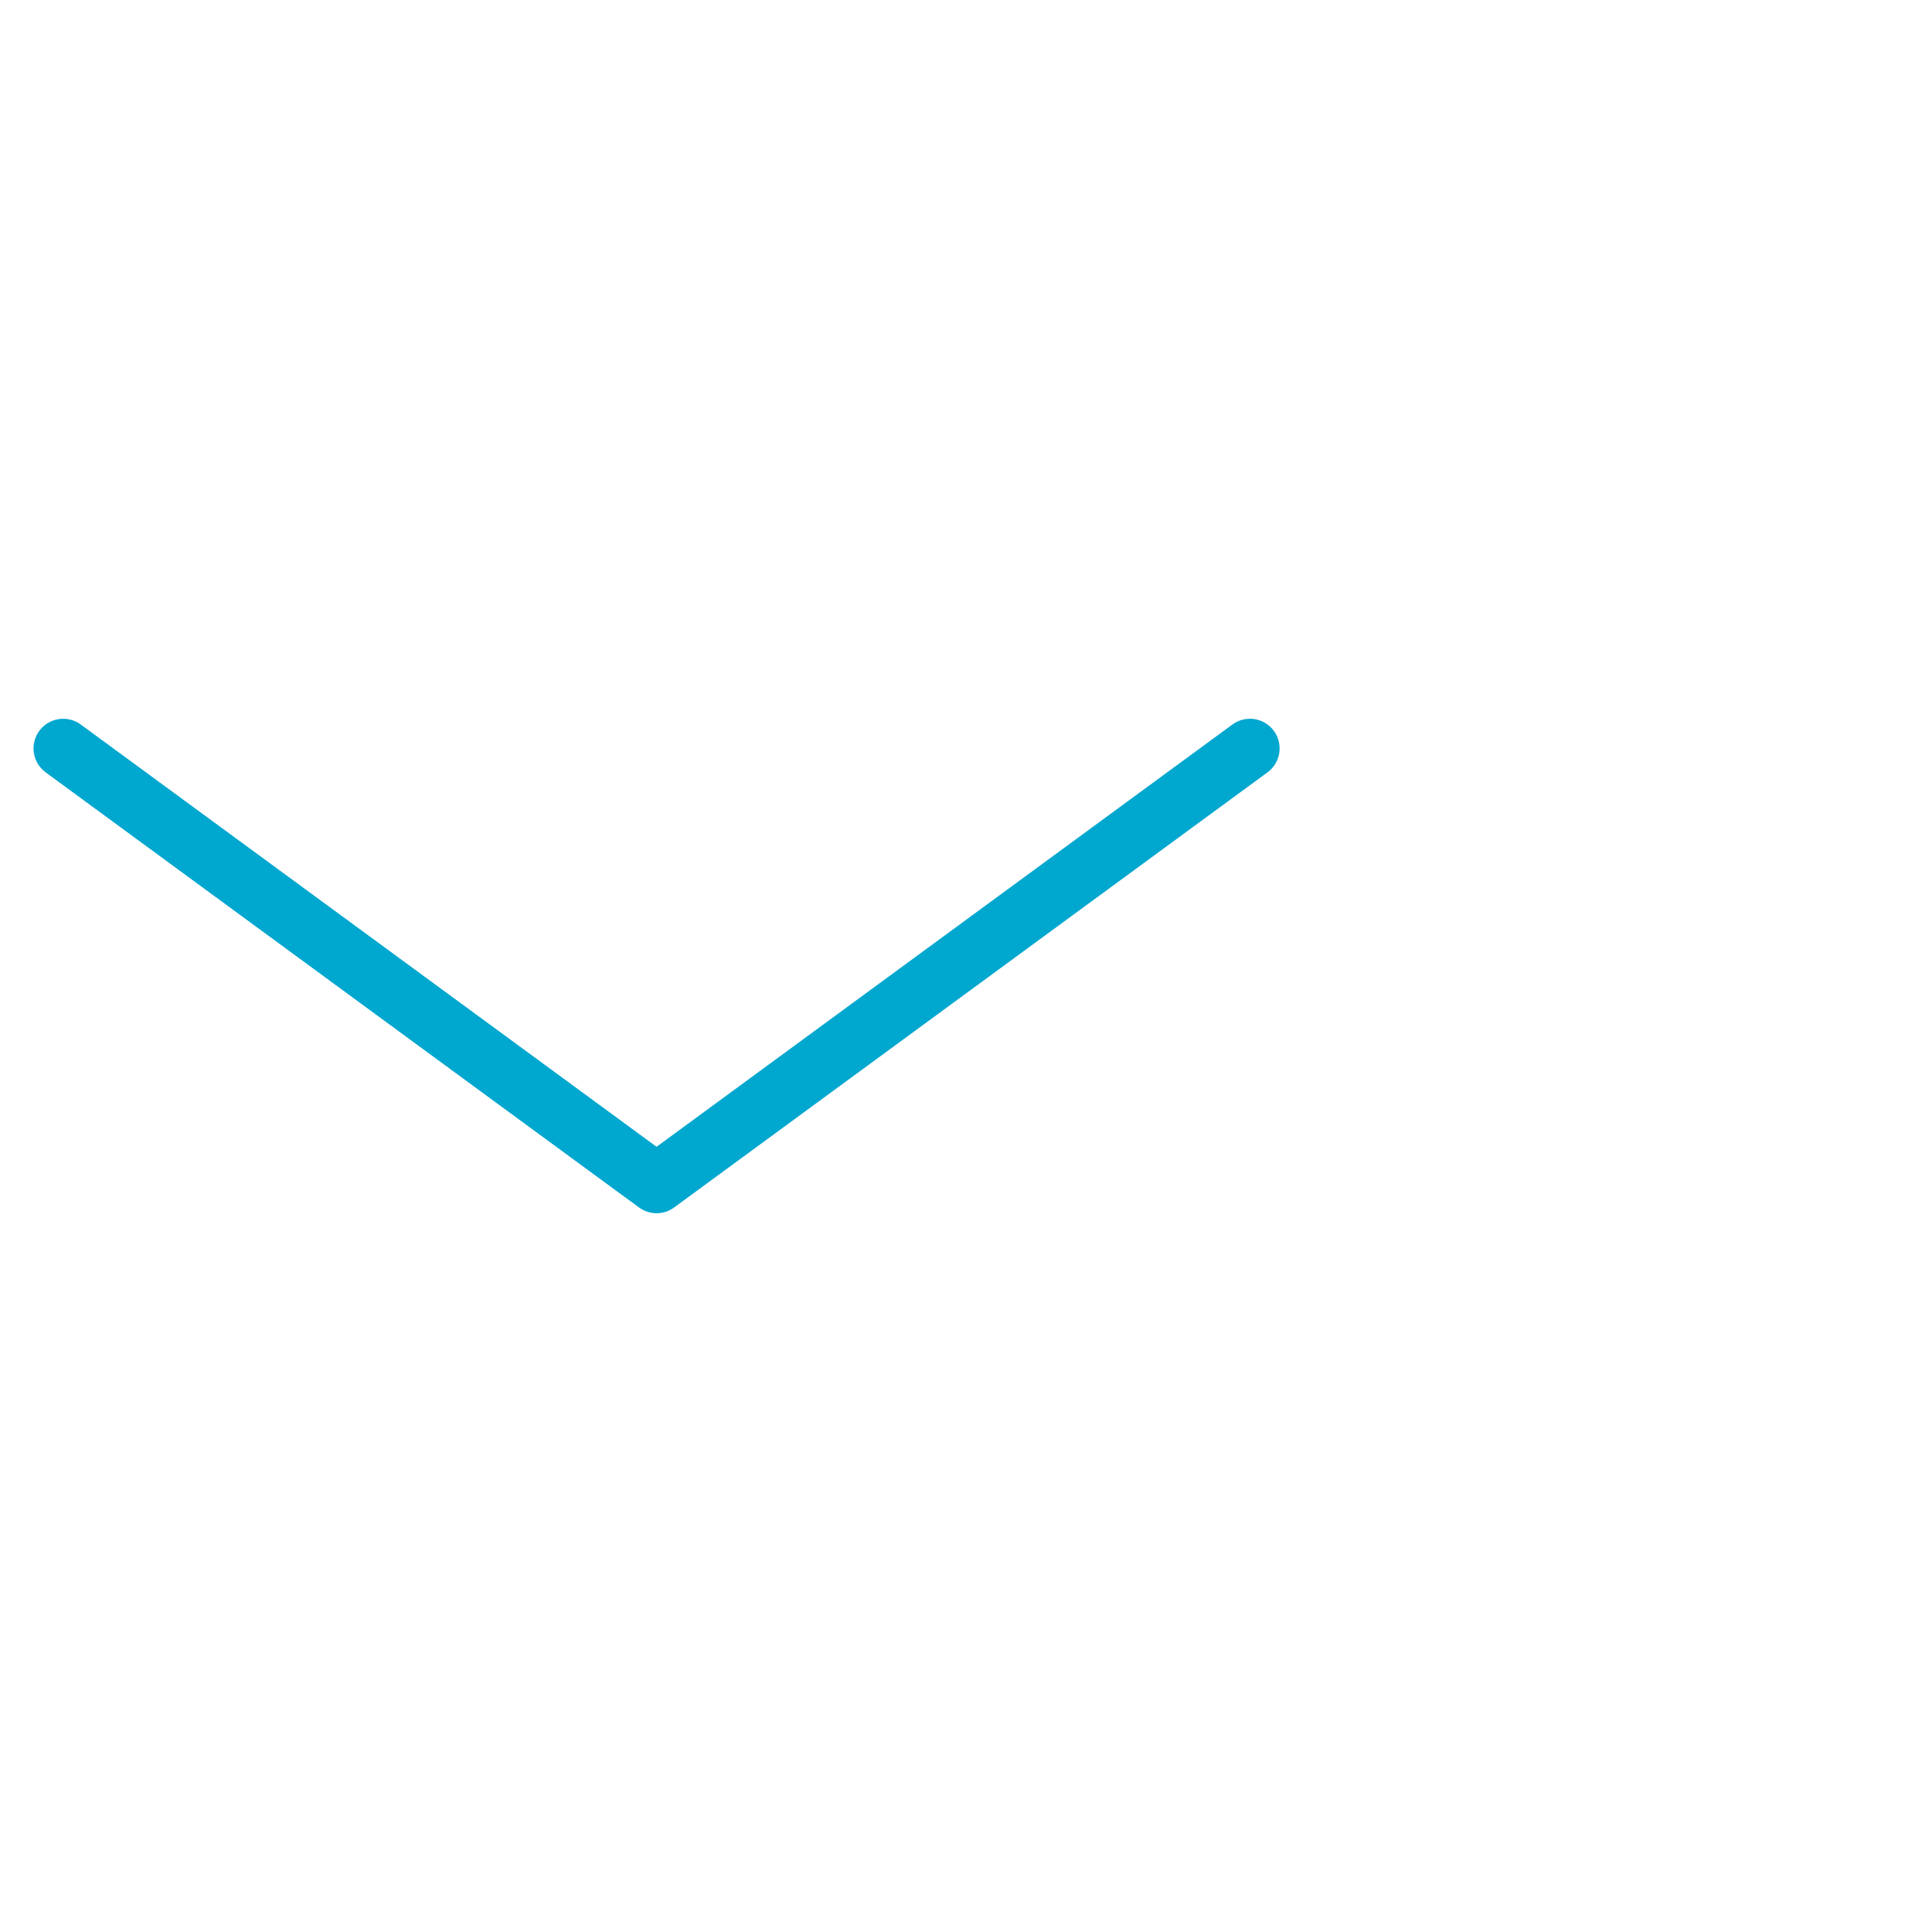 <?xml version="1.0" encoding="utf-8"?>
<!-- Generator: Adobe Illustrator 16.0.4, SVG Export Plug-In . SVG Version: 6.00 Build 0)  -->
<!DOCTYPE svg PUBLIC "-//W3C//DTD SVG 1.1//EN" "http://www.w3.org/Graphics/SVG/1.1/DTD/svg11.dtd">
<svg version="1.1" id="Layer_1" xmlns="http://www.w3.org/2000/svg" xmlns:xlink="http://www.w3.org/1999/xlink" x="0px" y="0px"
	 width="256px" height="256px" viewBox="0 0 256 256" enable-background="new 0 0 256 256" xml:space="preserve">
<path fill="#00A7CF" d="M87,160.761c-0.816,0-1.632-0.256-2.323-0.763L6.051,102.342c-1.751-1.285-2.129-3.744-0.848-5.495
	c1.285-1.756,3.755-2.122,5.496-0.847L87,151.956L163.302,96c1.756-1.285,4.213-0.904,5.493,0.847
	c1.284,1.75,0.905,4.21-0.846,5.495l-78.625,57.656C88.633,160.505,87.816,160.761,87,160.761z"/>
</svg>
